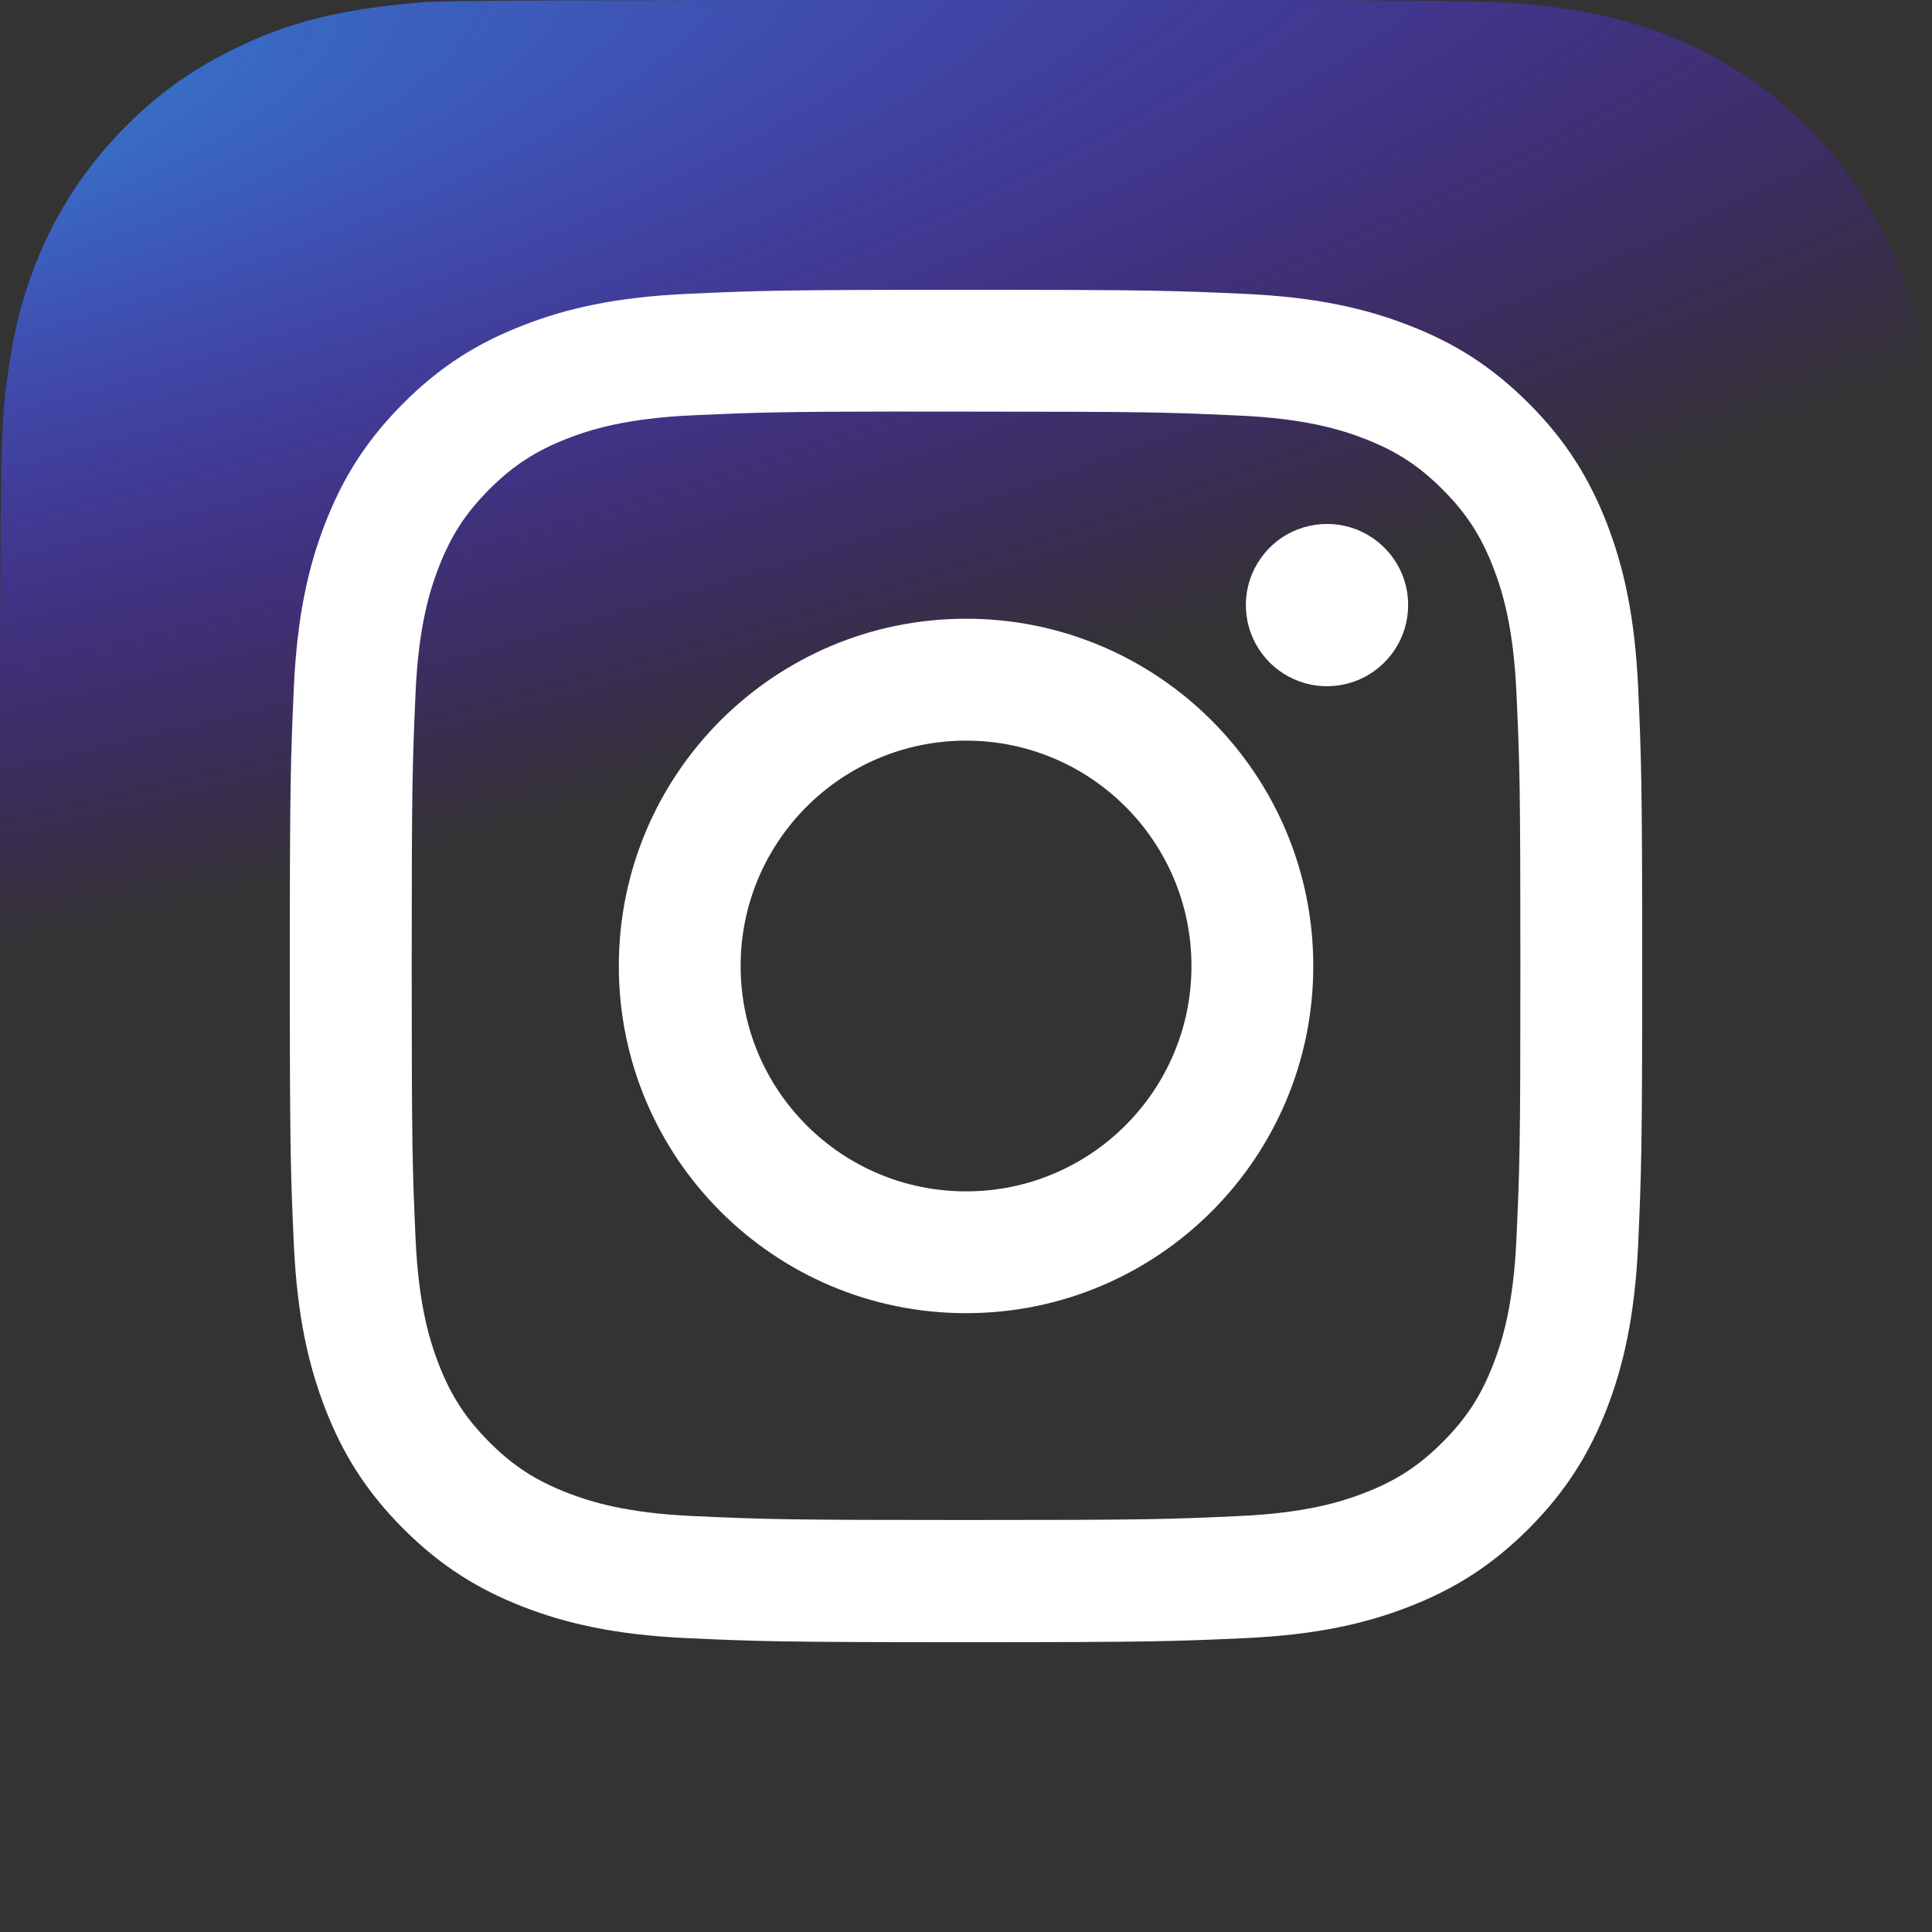 <svg width="20" height="20" viewBox="0 0 20 20" fill="none" xmlns="http://www.w3.org/2000/svg">
<rect x="0" y="0" width="20" height="20" fill="#333333" stroke="none"/>
<path d="M10.003 0C5.828 0 4.607 0.004 4.37 0.024C3.513 0.095 2.98 0.23 2.399 0.519C1.952 0.742 1.599 0.999 1.25 1.361C0.616 2.02 0.231 2.83 0.092 3.794C0.024 4.261 0.005 4.357 0.001 6.746C-0.001 7.542 0.001 8.59 0.001 9.996C0.001 14.169 0.005 15.389 0.025 15.626C0.095 16.46 0.225 16.984 0.502 17.558C1.031 18.657 2.042 19.482 3.232 19.789C3.645 19.895 4.1 19.954 4.684 19.982C4.932 19.992 7.456 20 9.982 20C12.508 20 15.033 19.997 15.275 19.985C15.951 19.953 16.345 19.9 16.779 19.788C17.369 19.636 17.919 19.358 18.391 18.972C18.863 18.585 19.244 18.101 19.509 17.552C19.781 16.992 19.919 16.447 19.981 15.657C19.994 15.485 20 12.737 20 9.993C20 7.249 19.994 4.507 19.98 4.335C19.917 3.531 19.78 2.991 19.499 2.421C19.269 1.953 19.014 1.604 18.643 1.247C17.982 0.615 17.173 0.231 16.209 0.092C15.741 0.024 15.648 0.004 13.258 0H10.003Z" fill="url(#paint0_radial_882_4476)"/>
<path d="M10.001 3C8.099 3 7.861 3.008 7.114 3.042C6.369 3.076 5.86 3.194 5.415 3.368C4.955 3.546 4.564 3.785 4.175 4.175C3.786 4.564 3.547 4.954 3.367 5.415C3.194 5.86 3.076 6.369 3.042 7.114C3.009 7.86 3 8.099 3 10C3 11.901 3.008 12.139 3.042 12.886C3.077 13.631 3.195 14.139 3.368 14.585C3.546 15.045 3.786 15.435 4.175 15.825C4.564 16.214 4.954 16.454 5.414 16.633C5.86 16.806 6.369 16.924 7.114 16.958C7.86 16.992 8.099 17 10 17C11.901 17 12.139 16.992 12.886 16.958C13.631 16.924 14.14 16.806 14.585 16.633C15.046 16.454 15.436 16.214 15.825 15.825C16.214 15.435 16.453 15.045 16.633 14.585C16.805 14.139 16.923 13.631 16.958 12.886C16.991 12.139 17 11.901 17 10C17 8.099 16.991 7.86 16.958 7.114C16.923 6.368 16.805 5.86 16.633 5.415C16.453 4.954 16.214 4.564 15.825 4.175C15.435 3.785 15.046 3.546 14.585 3.368C14.139 3.194 13.63 3.076 12.884 3.042C12.138 3.008 11.9 3 9.998 3H10.001ZM9.373 4.261C9.559 4.261 9.767 4.261 10.001 4.261C11.87 4.261 12.091 4.268 12.829 4.302C13.512 4.333 13.882 4.447 14.129 4.543C14.456 4.67 14.688 4.821 14.933 5.066C15.178 5.311 15.33 5.545 15.457 5.871C15.553 6.118 15.667 6.488 15.698 7.171C15.732 7.909 15.739 8.13 15.739 9.998C15.739 11.867 15.732 12.088 15.698 12.826C15.667 13.509 15.553 13.879 15.457 14.126C15.33 14.452 15.178 14.685 14.933 14.93C14.688 15.175 14.456 15.326 14.129 15.453C13.882 15.549 13.512 15.663 12.829 15.694C12.091 15.728 11.87 15.735 10.001 15.735C8.131 15.735 7.91 15.728 7.172 15.694C6.489 15.663 6.119 15.549 5.872 15.453C5.545 15.326 5.312 15.175 5.067 14.93C4.822 14.684 4.67 14.452 4.543 14.125C4.447 13.878 4.333 13.508 4.302 12.825C4.269 12.088 4.262 11.866 4.262 9.997C4.262 8.127 4.269 7.907 4.302 7.169C4.333 6.486 4.447 6.116 4.543 5.869C4.67 5.543 4.822 5.309 5.067 5.064C5.312 4.819 5.545 4.668 5.872 4.54C6.119 4.444 6.489 4.33 7.172 4.299C7.818 4.27 8.068 4.261 9.373 4.26V4.261ZM13.737 5.424C13.571 5.424 13.409 5.473 13.27 5.565C13.132 5.658 13.025 5.789 12.961 5.942C12.897 6.096 12.881 6.265 12.913 6.428C12.946 6.591 13.026 6.74 13.143 6.858C13.261 6.975 13.41 7.055 13.573 7.088C13.736 7.12 13.905 7.103 14.059 7.04C14.212 6.976 14.343 6.868 14.436 6.73C14.528 6.592 14.577 6.43 14.577 6.263C14.577 5.8 14.201 5.424 13.737 5.424ZM10.001 6.405C8.015 6.405 6.406 8.015 6.406 10C6.406 11.985 8.015 13.594 10.001 13.594C11.986 13.594 13.595 11.985 13.595 10C13.595 8.015 11.986 6.405 10.001 6.405ZM10.001 7.667C11.289 7.667 12.334 8.711 12.334 10C12.334 11.289 11.289 12.333 10.001 12.333C8.712 12.333 7.667 11.289 7.667 10C7.667 8.711 8.712 7.667 10.001 7.667Z" fill="white"/>
<defs>
<radialGradient id="paint0_radial_882_4476" cx="0" cy="0" r="1" gradientUnits="userSpaceOnUse" gradientTransform="translate(-3.35 1.441) rotate(78.681) scale(8.86 36.523)">
<stop stop-color="#3771C8"/>
<stop offset="0.128" stop-color="#3771C8"/>
<stop offset="1" stop-color="#6600FF" stop-opacity="0"/>
</radialGradient>
</defs>
</svg>
